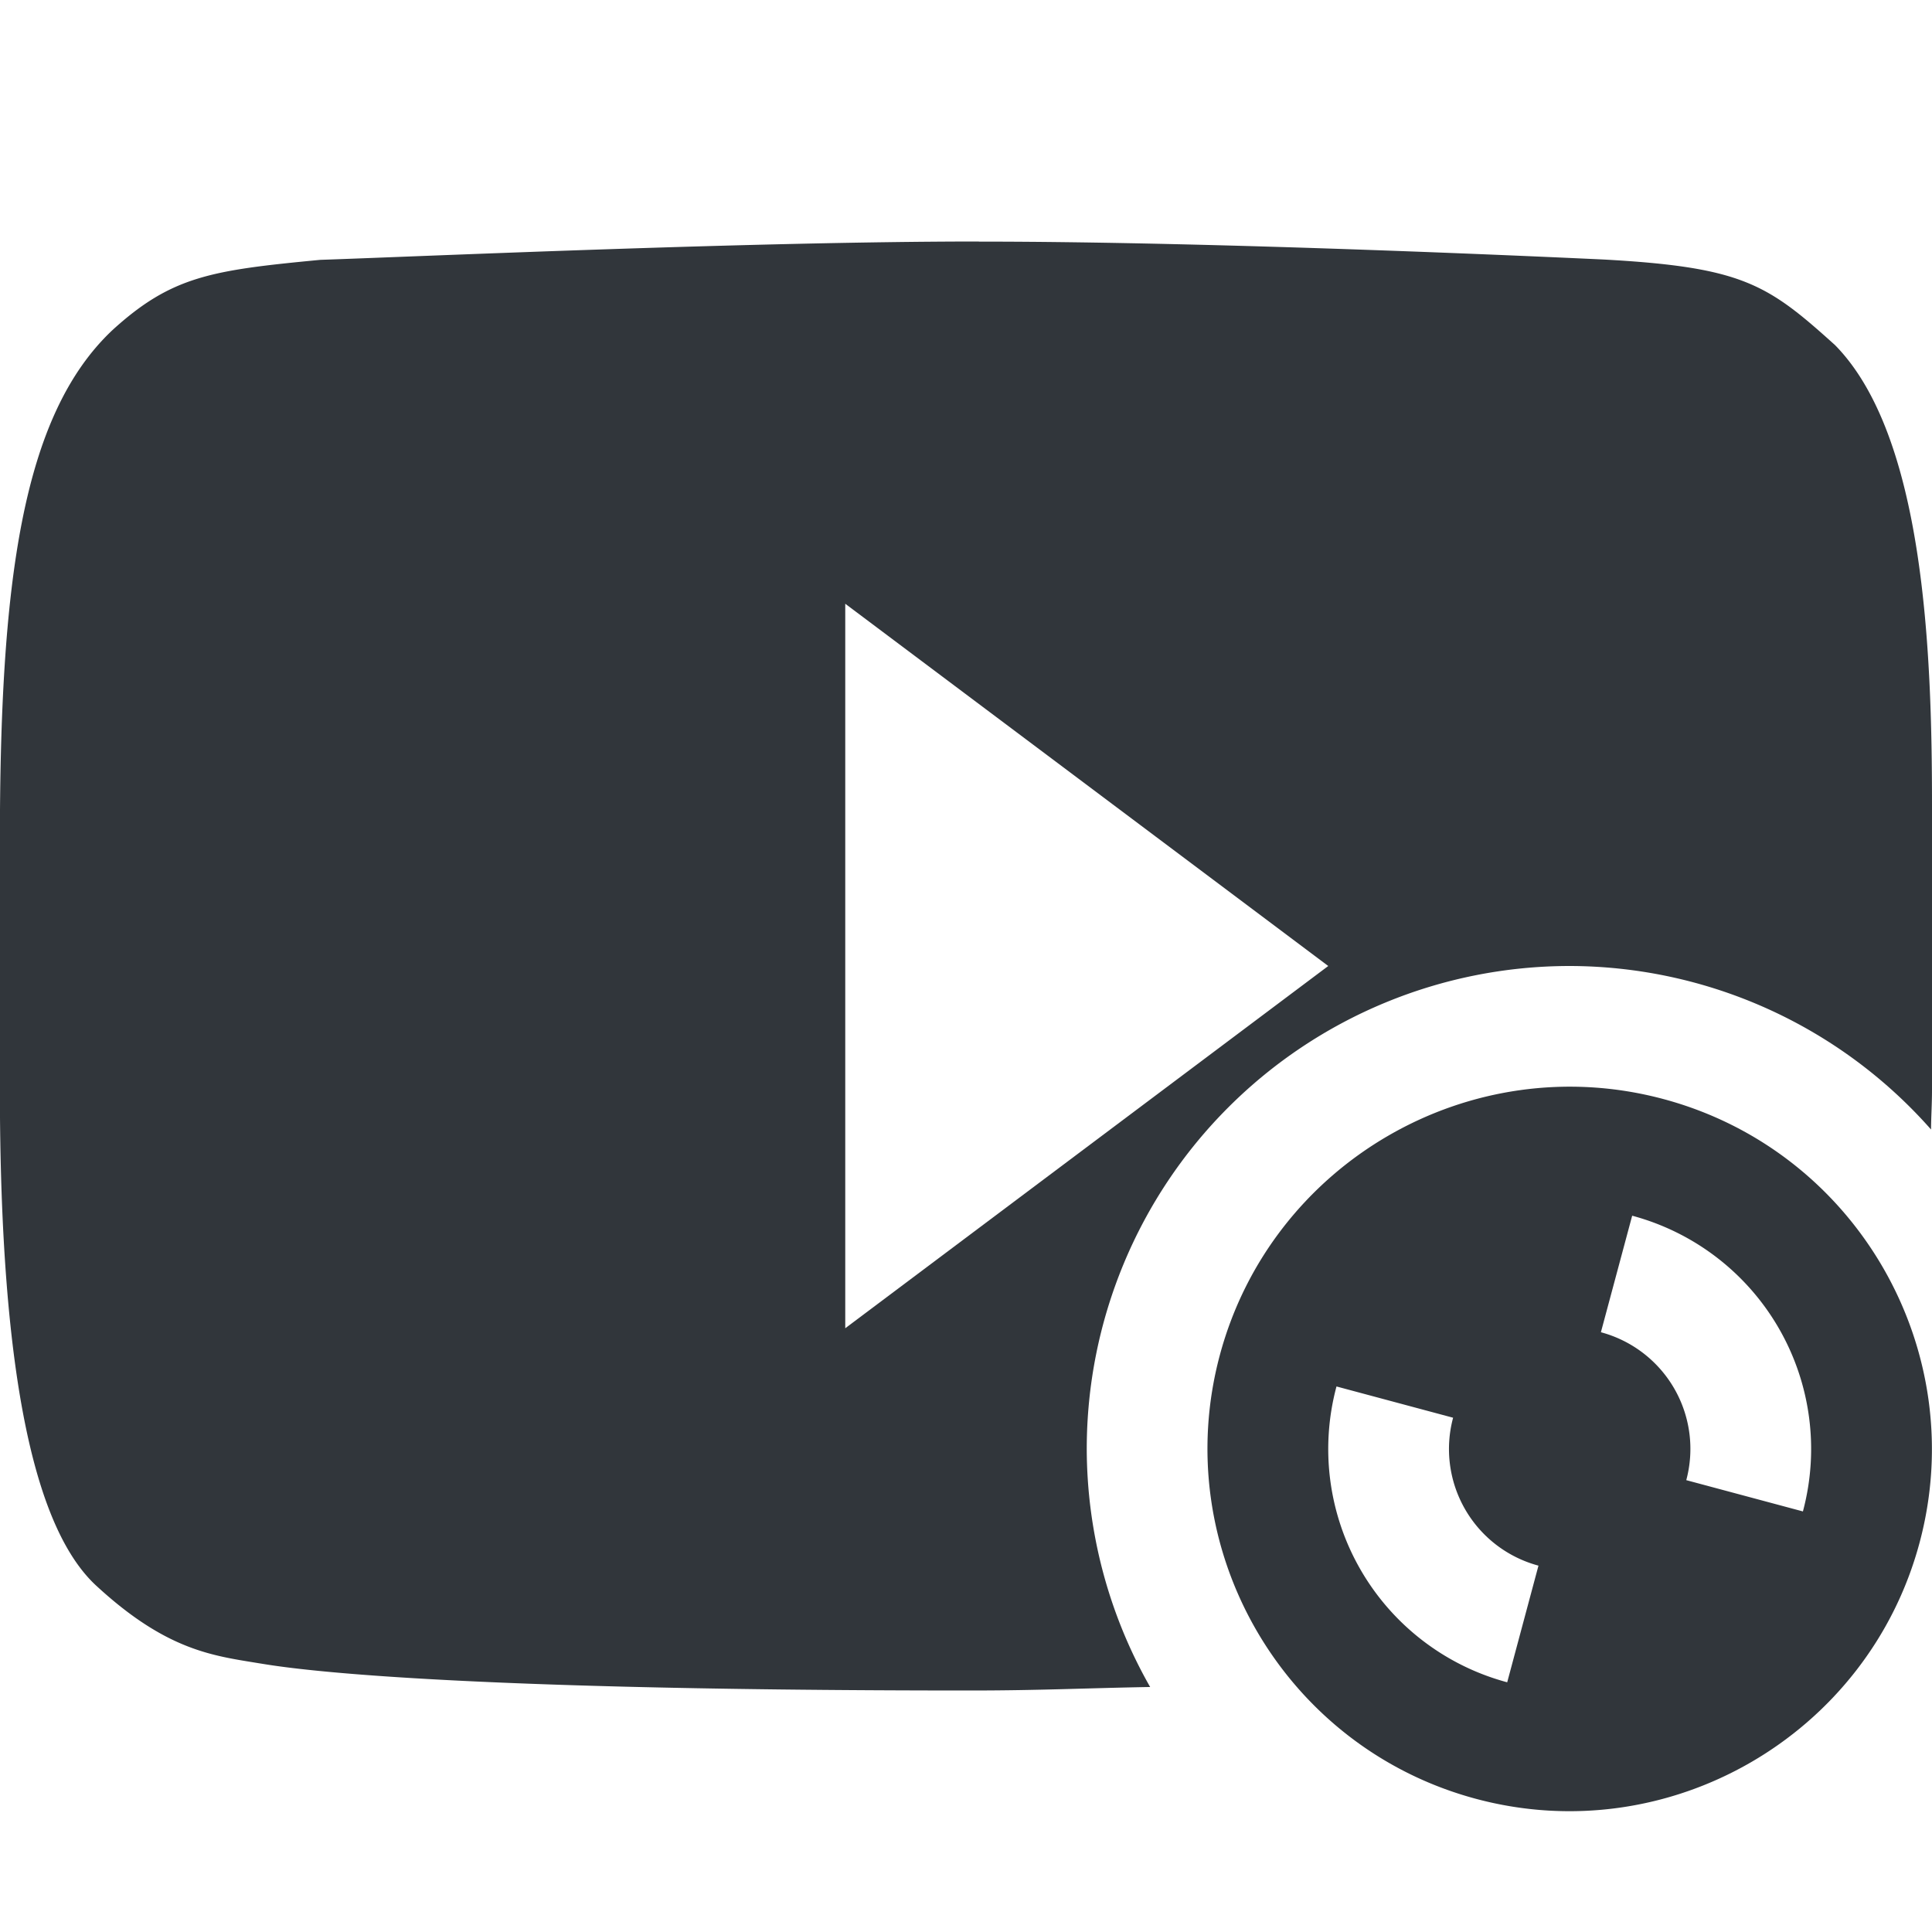 <svg height="16" width="16" xmlns="http://www.w3.org/2000/svg"><path d="m8.107 2c-1.87 0-4.628.124-5.455.152-.899.086-1.23.134-1.721.582-.755.711-.932 2.108-.932 4.246v2.033c0 2.437.304 3.677.809 4.129.577.529.958.57 1.34.633.149.023 1.207.225 5.891.225.565 0 .966-.02 1.486-.029a4 4 0 0 1 -.525-1.971 4 4 0 0 1 4-4 4 4 0 0 1 2.992 1.354c.001-.114.008-.21.008-.328v-2.367c0-1.265-.065-3.051-.803-3.801-.56-.505-.764-.646-1.92-.709-.326-.015-3.177-.149-5.17-.148zm-1.107 3 4 3-4 3z" fill="#31363b"/><path d="m13.776 9.102c-1.6-.429-3.247.528-3.674 2.121-.427 1.594.521 3.245 2.121 3.674 1.6.429 3.247-.528 3.674-2.121.427-1.594-.521-3.245-2.121-3.674zm-.259.966a2 2 0 0 1 1.414 2.449l-.966-.259a1 1 0 0 0 -.707-1.225zm-2.449 1.414.966.259a1 1 0 0 0  .707 1.225l-.259.966a2 2 0 0 1 -1.414-2.449z" fill="#31363b"/></svg>